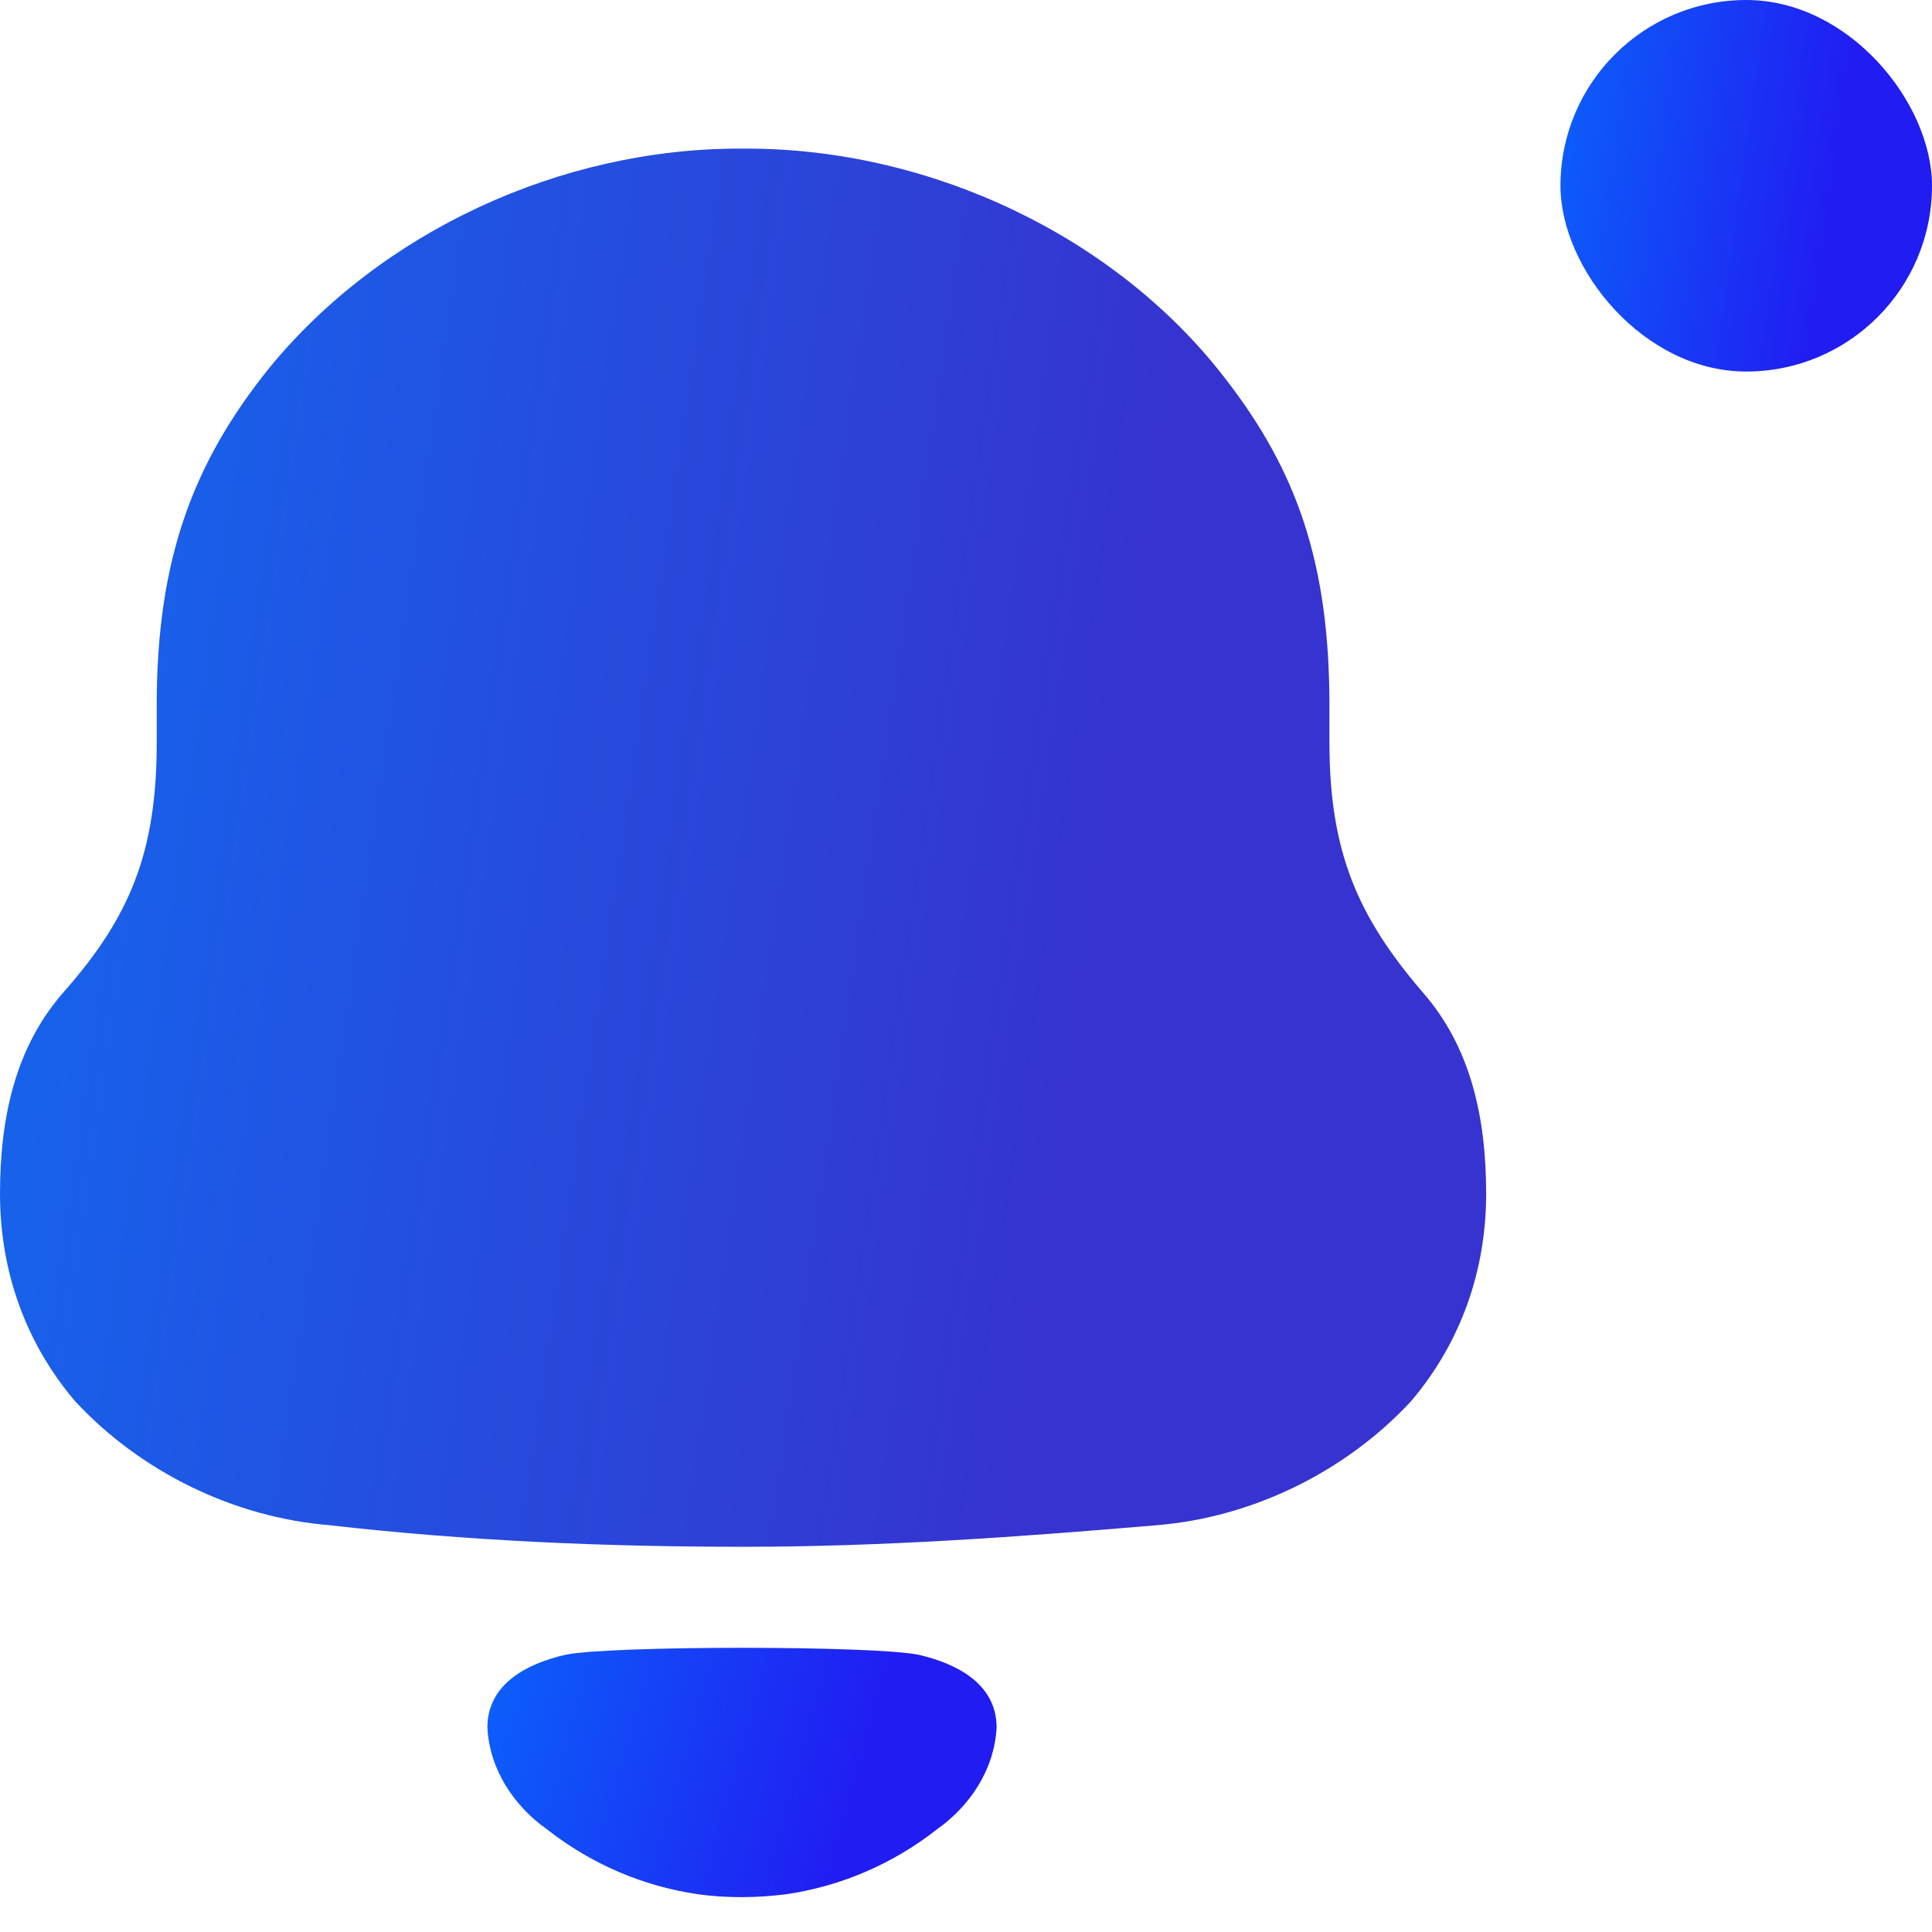 <svg width="26" height="26" viewBox="0 0 26 26" fill="none" xmlns="http://www.w3.org/2000/svg">
<rect x="21" width="5" height="5" rx="2.5" fill="url(#paint0_linear_5587_2421)"/>
<path d="M19.141 13.348C18.281 12.344 17.891 11.474 17.891 9.997V9.494C17.891 7.569 17.448 6.328 16.484 5.088C14.999 3.161 12.499 2 10.052 2H9.948C7.552 2 5.131 3.108 3.62 4.956C2.604 6.222 2.109 7.516 2.109 9.494V9.997C2.109 11.474 1.745 12.344 0.859 13.348C0.208 14.087 0 15.037 0 16.066C0 17.095 0.338 18.07 1.016 18.863C1.901 19.813 3.151 20.42 4.428 20.525C6.277 20.736 8.125 20.816 10.001 20.816C11.875 20.816 13.723 20.683 15.573 20.525C16.849 20.42 18.099 19.813 18.984 18.863C19.661 18.07 20 17.095 20 16.066C20 15.037 19.792 14.087 19.141 13.348Z" fill="url(#paint1_linear_5587_2421)"/>
<path d="M12.365 22.27C11.777 22.144 8.193 22.144 7.605 22.27C7.102 22.386 6.559 22.656 6.559 23.249C6.588 23.814 6.919 24.313 7.377 24.629L7.376 24.63C7.969 25.092 8.664 25.386 9.393 25.492C9.781 25.545 10.176 25.543 10.579 25.492C11.306 25.386 12.001 25.092 12.594 24.63L12.593 24.629C13.051 24.313 13.382 23.814 13.412 23.249C13.412 22.656 12.868 22.386 12.365 22.27Z" fill="url(#paint2_linear_5587_2421)"/>
<defs>
<linearGradient id="paint0_linear_5587_2421" x1="19.613" y1="-5.773" x2="25.769" y2="-4.923" gradientUnits="userSpaceOnUse">
<stop stop-color="#0085FF"/>
<stop offset="1" stop-color="#211CF2"/>
</linearGradient>
<linearGradient id="paint1_linear_5587_2421" x1="-5.549" y1="-19.724" x2="19.017" y2="-16.12" gradientUnits="userSpaceOnUse">
<stop stop-color="#0085FF"/>
<stop offset="1" stop-color="#3633D0"/>
</linearGradient>
<linearGradient id="paint2_linear_5587_2421" x1="4.657" y1="18.302" x2="12.623" y2="20.547" gradientUnits="userSpaceOnUse">
<stop stop-color="#0085FF"/>
<stop offset="1" stop-color="#211CF2"/>
</linearGradient>
</defs>
</svg>
